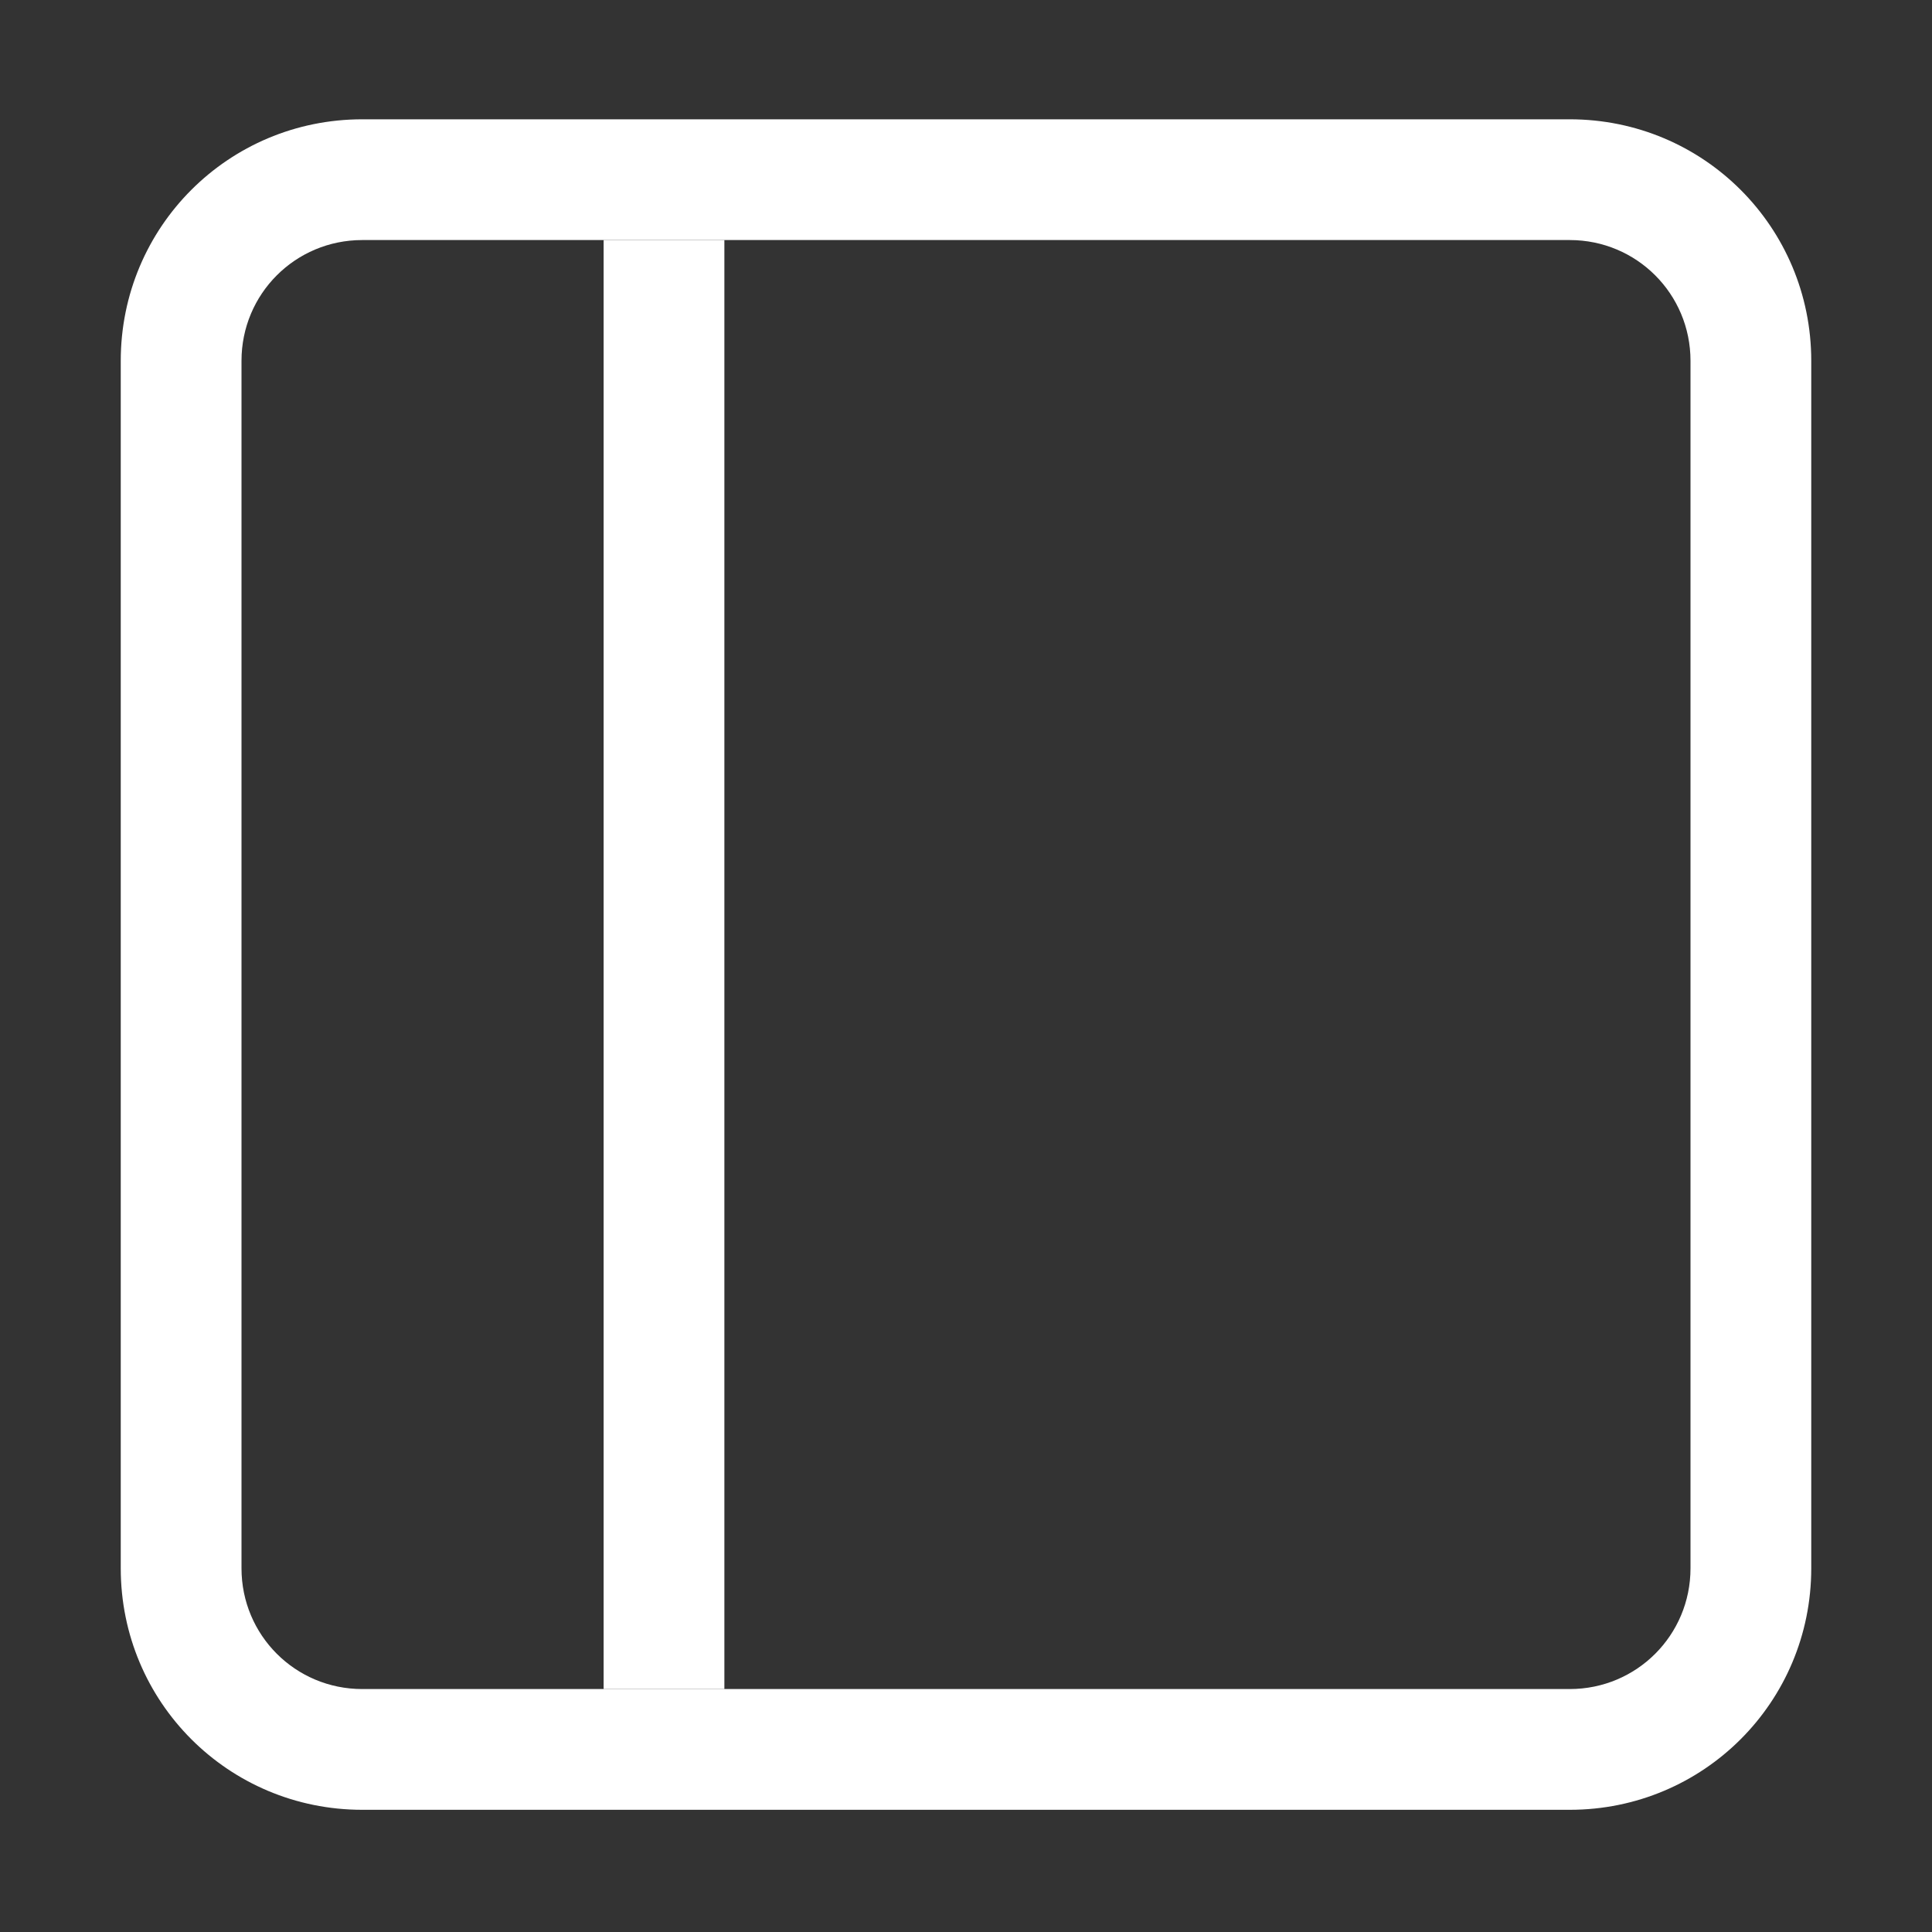 <svg width="16" height="16" version="1.1" xmlns="http://www.w3.org/2000/svg">
 <rect width="100%" height="100%" fill="#333333" stroke="none"/>
 <title>Gnome Symbolic Icon Theme</title>
 <g transform="translate(100 72.989)">
  <g transform="rotate(90 -82 -75.001)" fill="#ffffff">
   <rect x="-78" y="-63" width="12" height="1" color="#000000" color-rendering="auto" image-rendering="auto" shape-rendering="auto" solid-color="#000000" style="isolation:auto;mix-blend-mode:normal;paint-order:normal"/>
   <path transform="translate(-80,-72.989)" d="m3 0.988c-1.108 0-2 0.892-2 2v10c0 1.108 0.892 2 2 2h10c1.108 0 2-0.892 2-2v-10c0-1.108-0.892-2-2-2zm0 1h10c0.554 0 1 0.446 1 1v10c0 0.554-0.446 1-1 1h-10c-0.554 0-1-0.446-1-1v-10c0-0.554 0.446-1 1-1z"/>
  </g>
 </g>
</svg>
